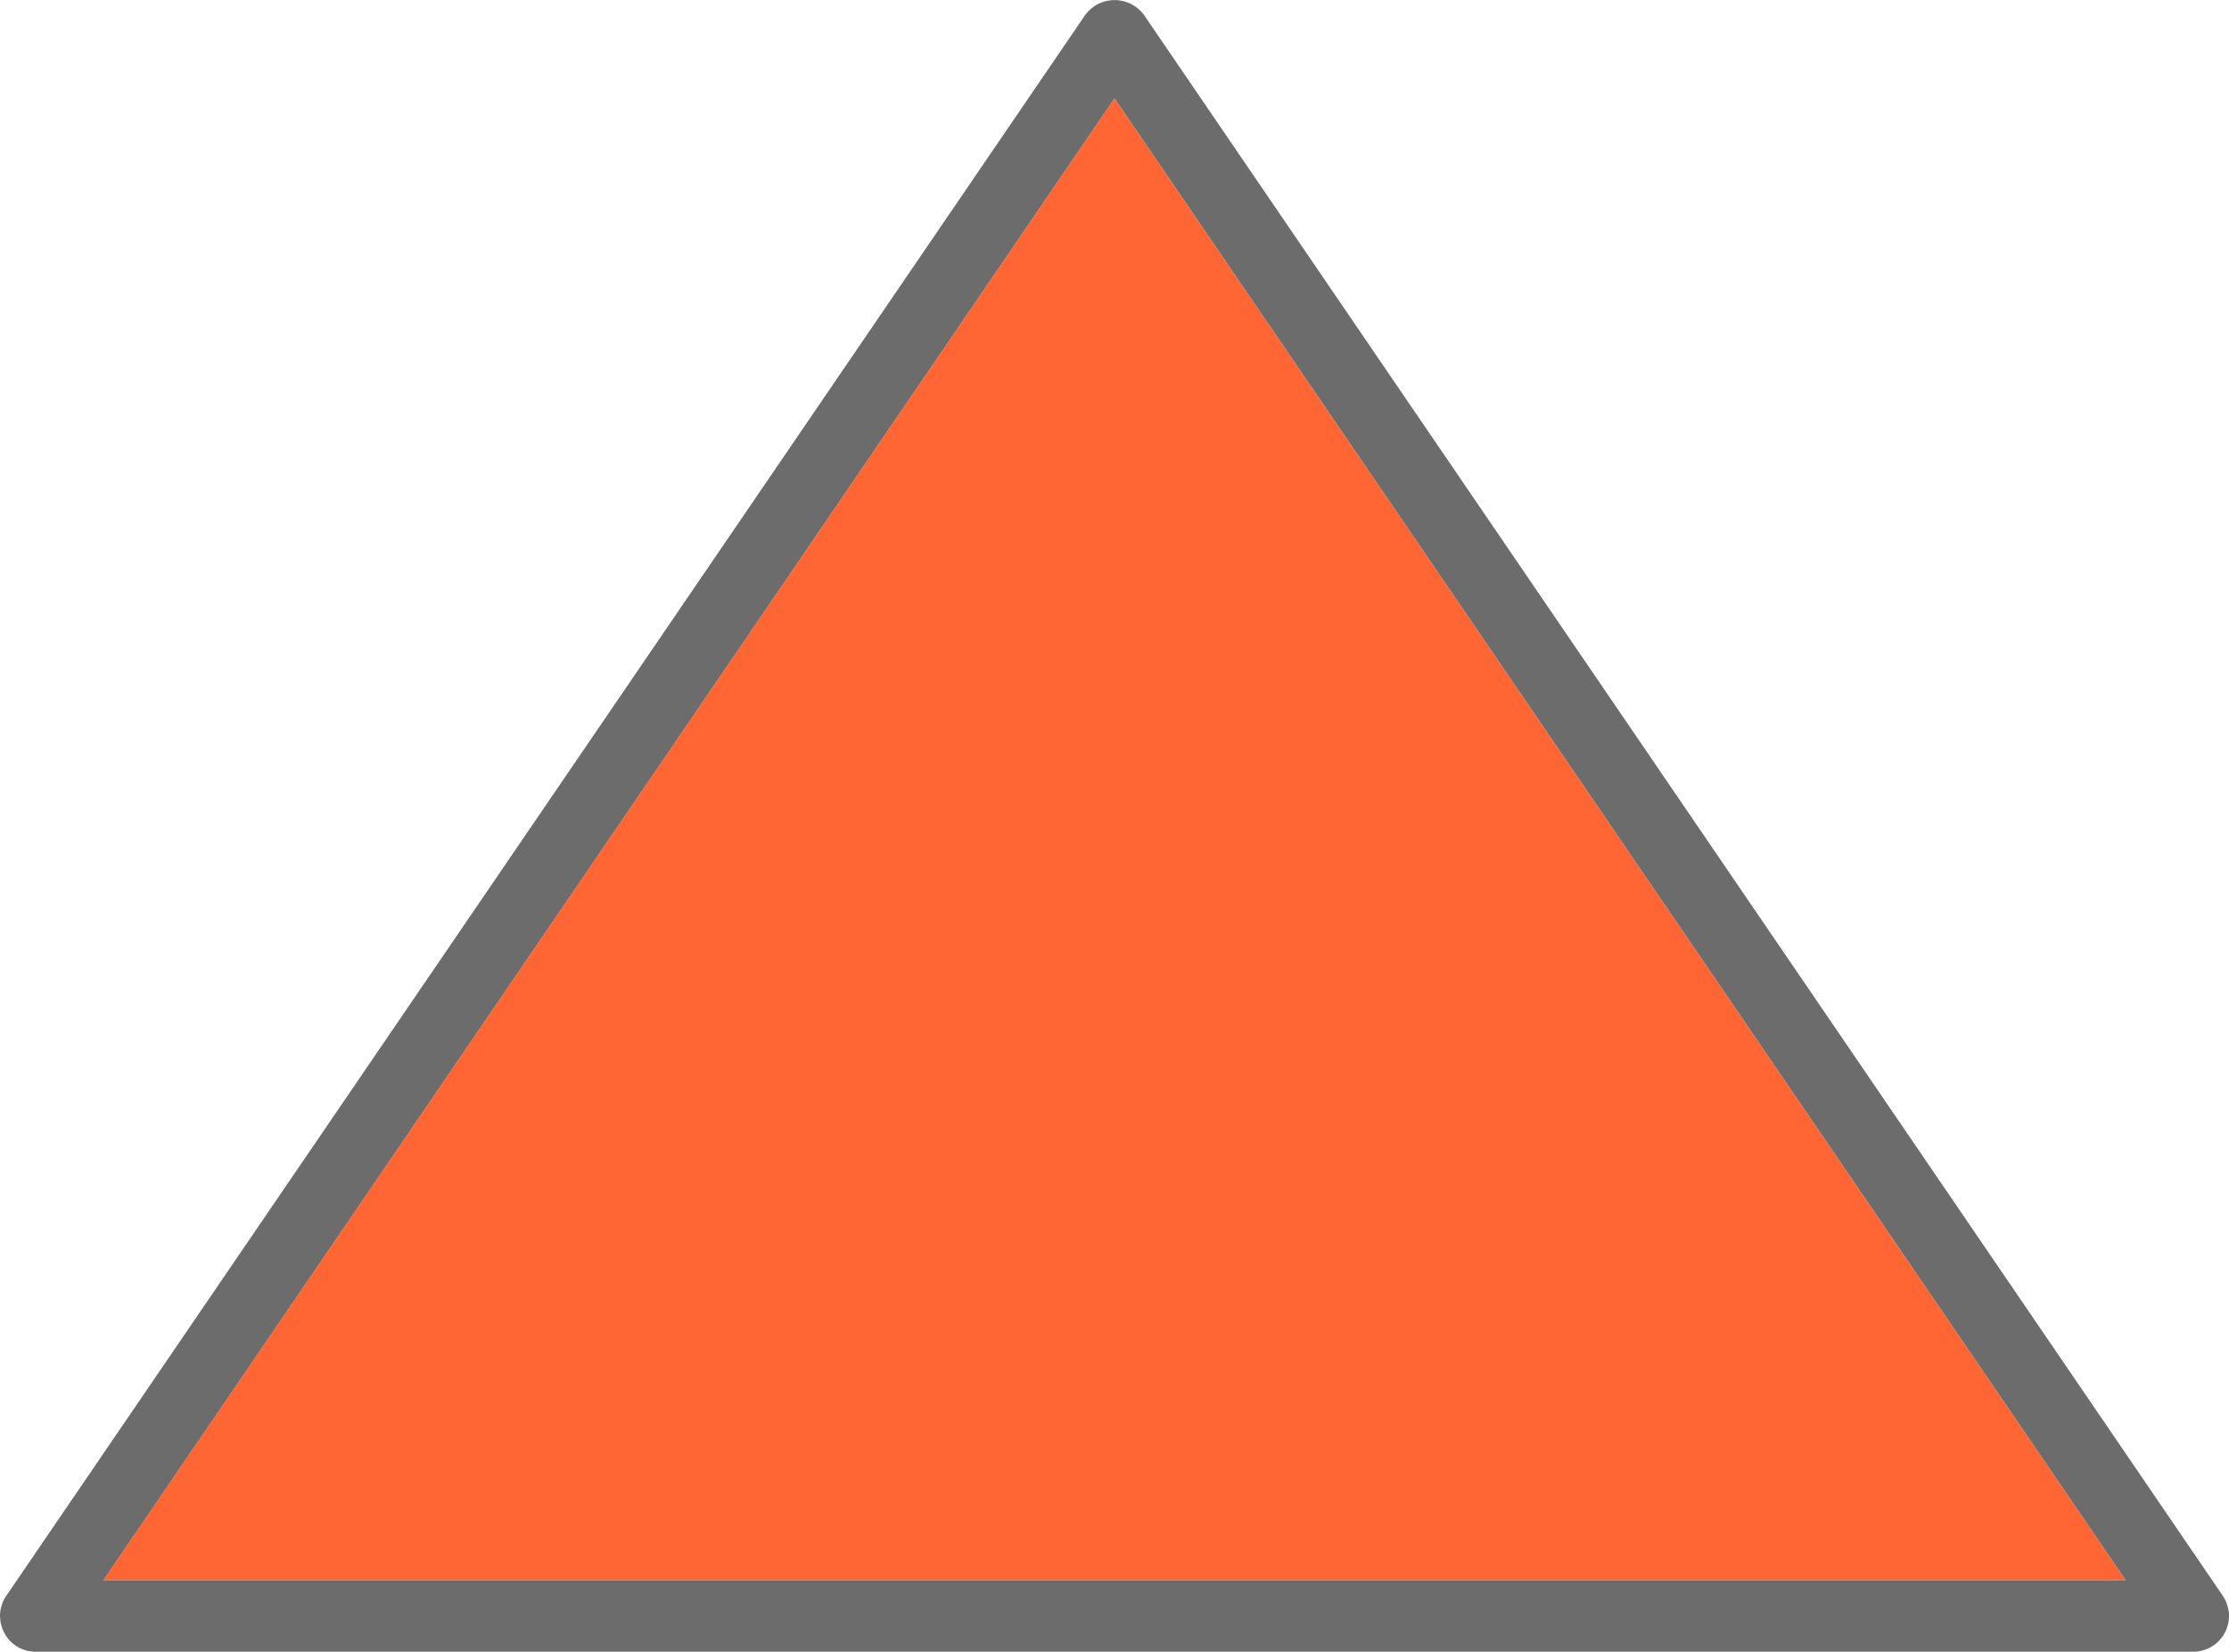 <svg xmlns="http://www.w3.org/2000/svg" width="90" height="66.694" viewBox="0 0 90 66.694">
  <g id="Group_194" data-name="Group 194" transform="translate(-61 -235.653)">
    <path id="Path_713" data-name="Path 713" d="M65.169,299.465h81.662L106,239.625Z" fill="#ff6633"/>
    <path id="Path_714" data-name="Path 714" d="M150.971,300.618v0a.634.634,0,0,0-.022-.078,1.292,1.292,0,0,0-.172-.4l0-.008-43.583-63.87a1.473,1.473,0,0,0-2.38,0L61.248,300.1l-.02.03a1.547,1.547,0,0,0-.116.22c-.015.036-.026.073-.043.129a1.152,1.152,0,0,0-.04.142,1.465,1.465,0,0,0-.028.228v.059a.41.41,0,0,0,.006.078,1.476,1.476,0,0,0,.021.2,1.509,1.509,0,0,0,.043.153,1.152,1.152,0,0,0,.037.113,1.184,1.184,0,0,0,.074.148.964.964,0,0,0,.057.1,1.42,1.42,0,0,0,.1.136.915.915,0,0,0,.071.083,1.444,1.444,0,0,0,.468.318,1.425,1.425,0,0,0,.559.113H149.56a1.412,1.412,0,0,0,.26-.026c.025,0,.05-.01.072-.015a1.439,1.439,0,0,0,.187-.059c.022-.008.044-.016.066-.026a1.2,1.2,0,0,0,.164-.088l.1-.065a1.207,1.207,0,0,0,.269-.26,1.24,1.24,0,0,0,.083-.108,1.015,1.015,0,0,0,.06-.107l.015-.027a1.253,1.253,0,0,0,.057-.116,1.193,1.193,0,0,0,.038-.115l.01-.033c.012-.039.023-.078.032-.12a1.622,1.622,0,0,0,.022-.2l.005-.042v-.074A1.375,1.375,0,0,0,150.971,300.618Zm-85.8-1.153L106,239.625l40.831,59.84Z" fill="#6c6c6c"/>
  </g>
</svg>
